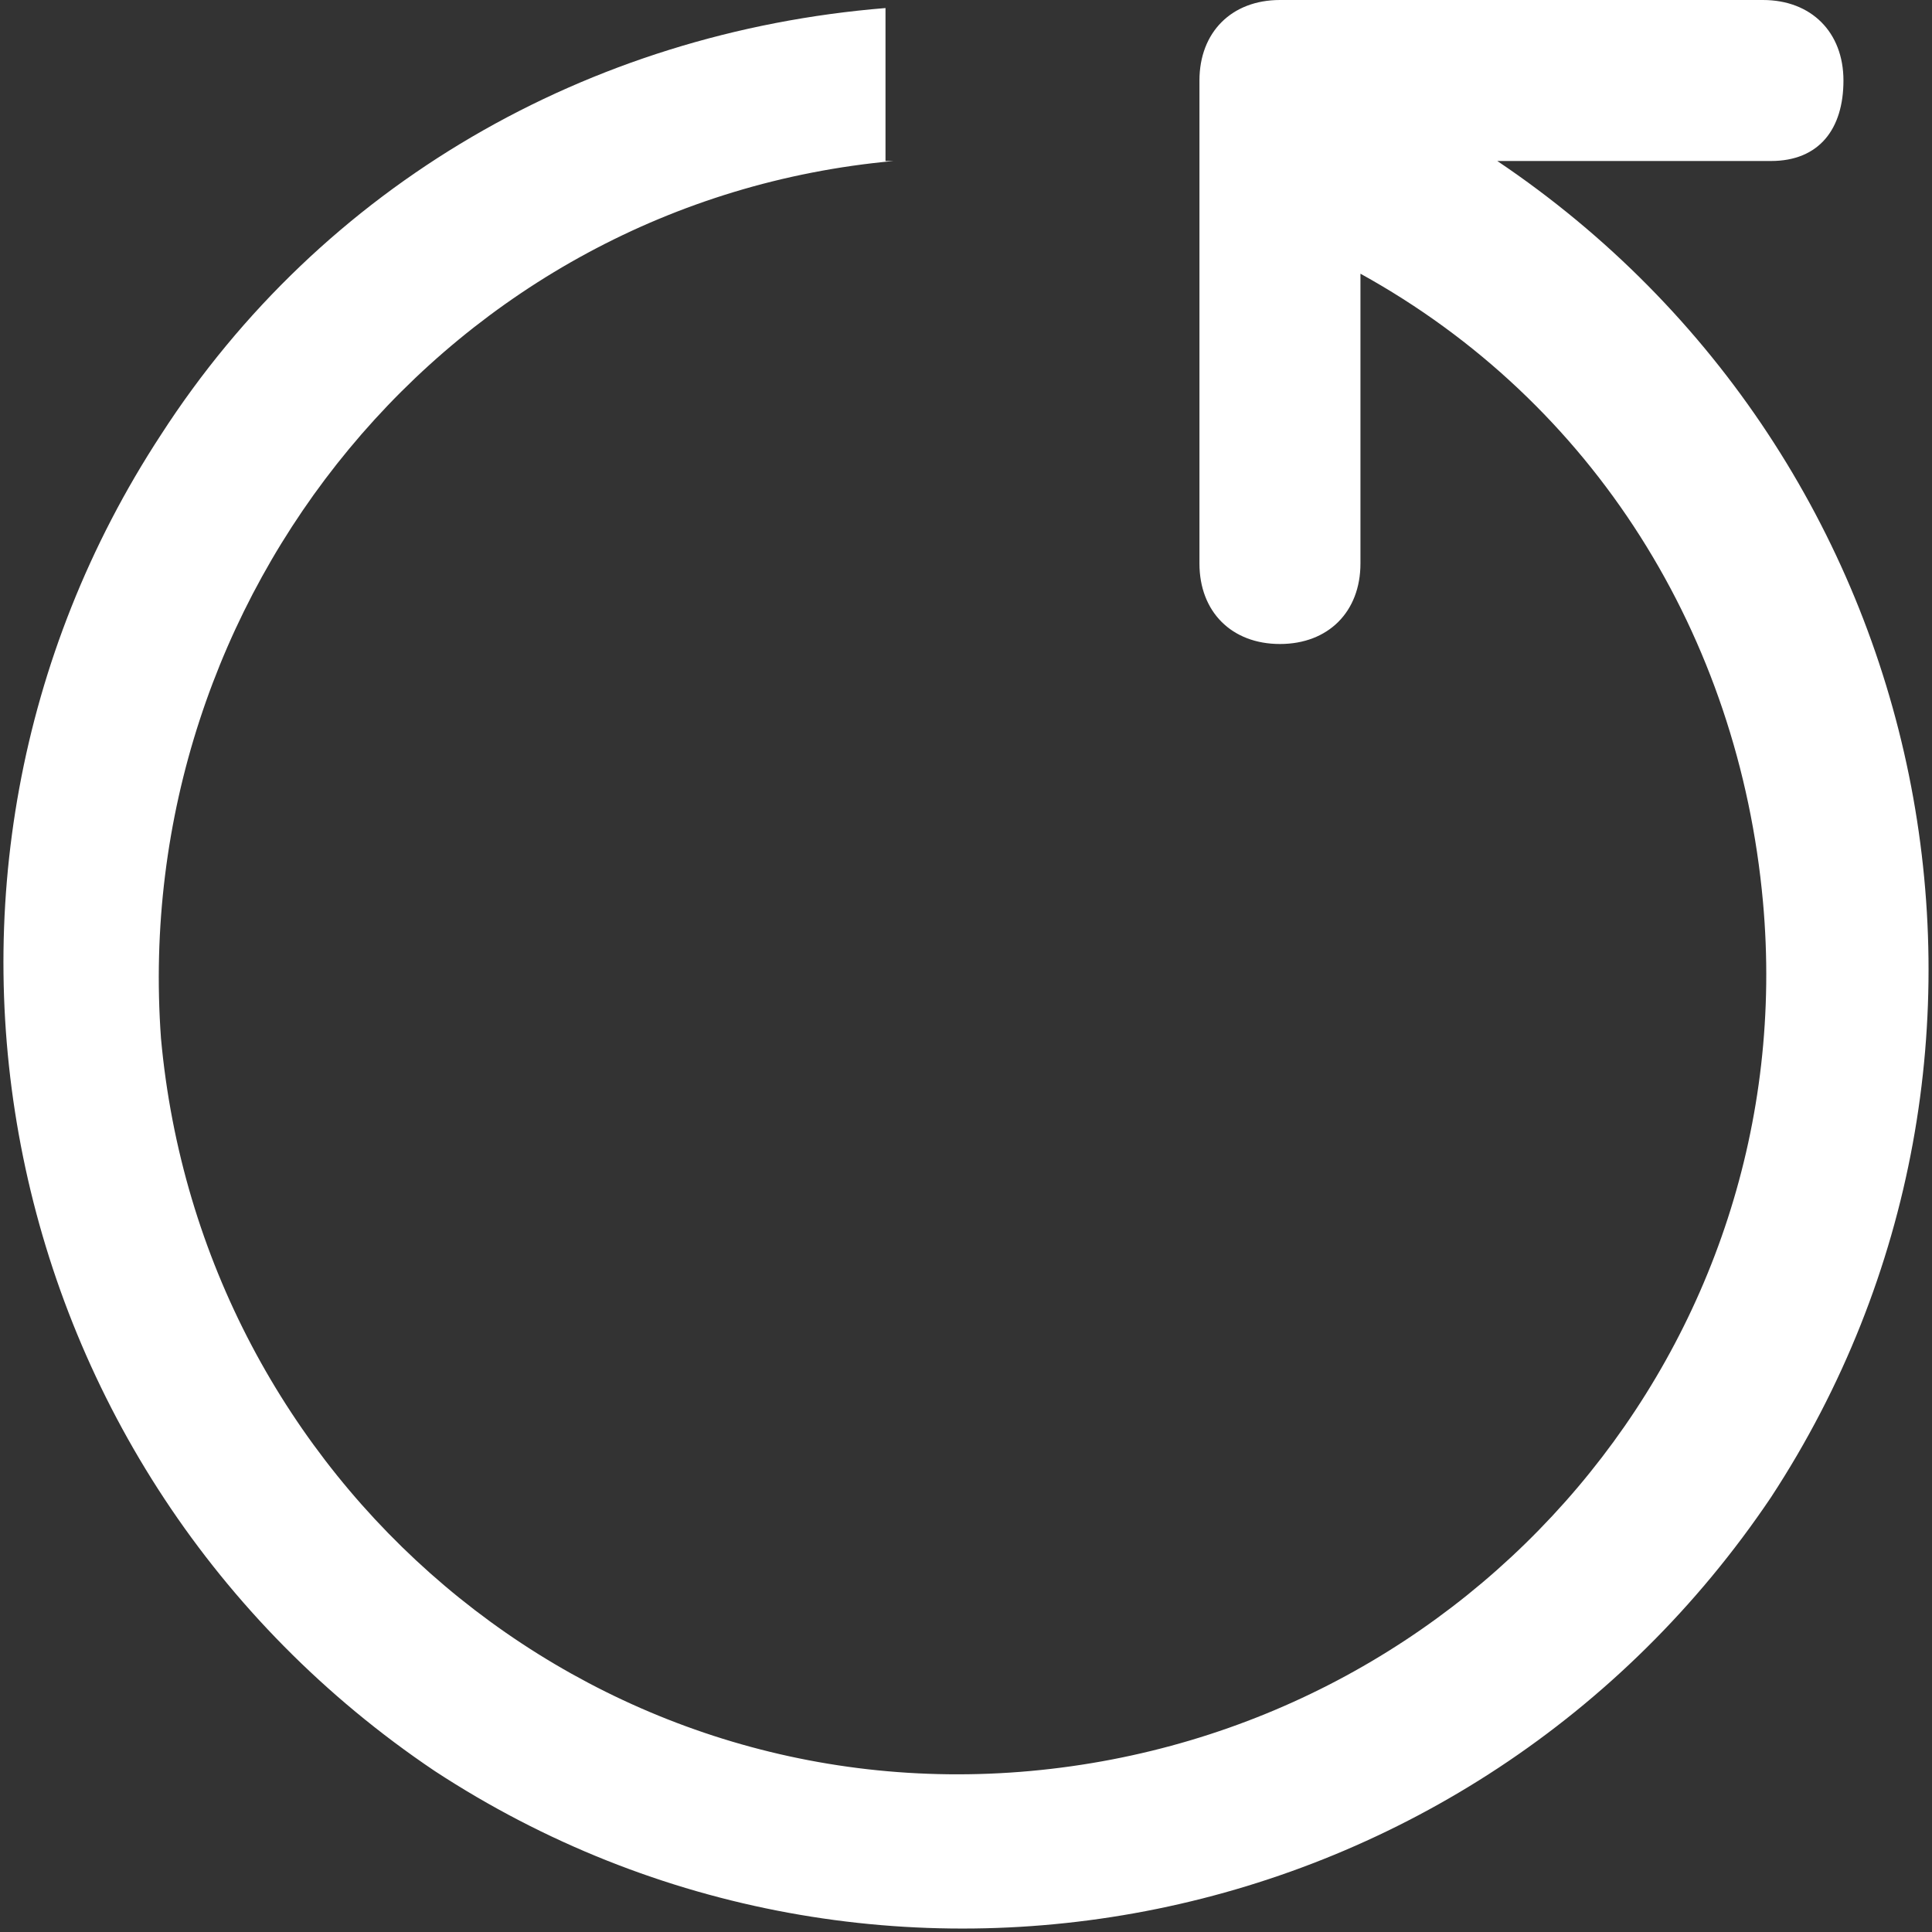 <svg height='300px' width='300px'  fill="#ffffff" xmlns="http://www.w3.org/2000/svg" xmlns:xlink="http://www.w3.org/1999/xlink" version="1.1" x="0px" y="0px" viewBox="0 0 24 24" style="enable-background:new 0 0 24 24;" xml:space="preserve"><rect x="0" y="0" width="24" height="24" fill="#333333" stroke="none"/><style type="text/css">
	.st0{fill-rule:evenodd;clip-rule:evenodd;}
</style><path class="st0" d="M22,2h-3.4c5.5,3.7,7,11.1,3.4,16.6c-3.7,5.5-11.1,7-16.6,3.4c-5.5-3.7-7-11.1-3.4-16.6  c2-3.1,5.3-5,9-5.3V2l0.1,0C5.6,2.5,1.6,7.4,2,12.9c0.5,5.5,5.3,9.6,10.8,9.1c5.5-0.5,9.6-5.3,9.1-10.8c-0.3-3.3-2.1-6.2-5-7.8V7  c0,0.6-0.4,1-1,1s-1-0.4-1-1V1c0-0.6,0.4-1,1-1h6c0.6,0,1,0.4,1,1S22.6,2,22,2z"></path></svg>